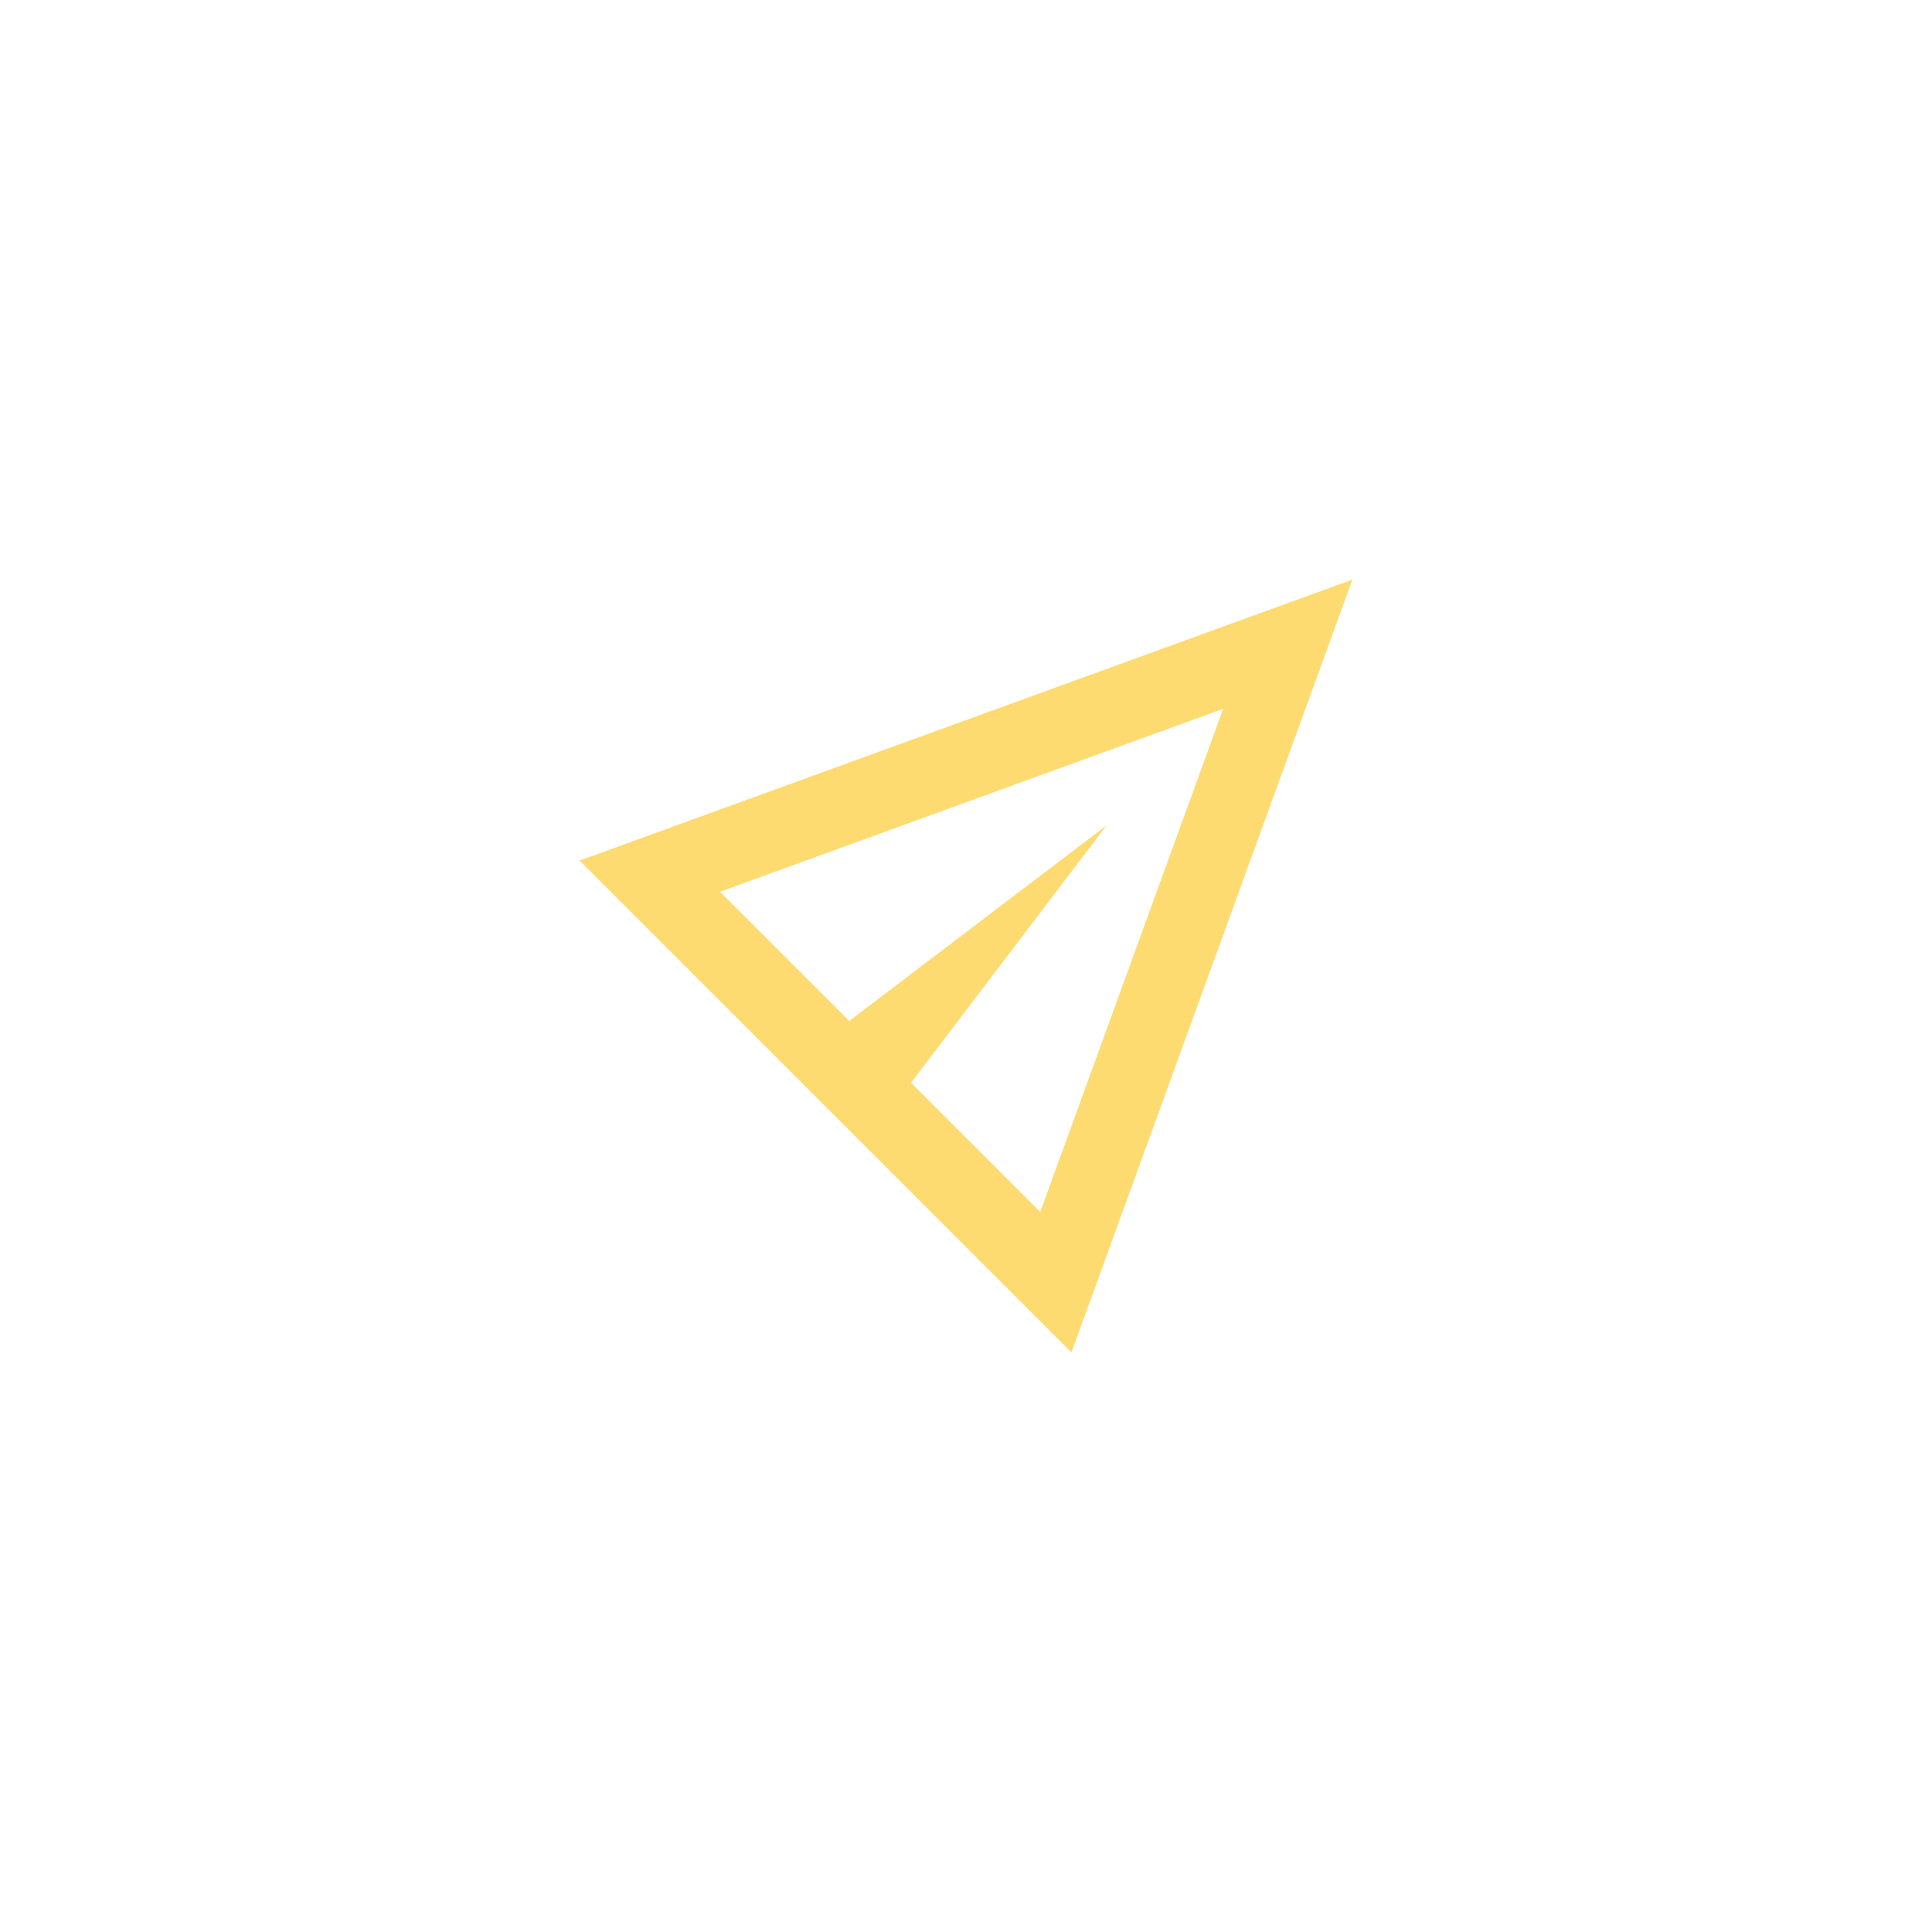 <?xml version="1.0" encoding="utf-8"?>
<svg xmlns="http://www.w3.org/2000/svg" viewBox="-13 -13 50 50" fill="#ffdc70"><path d="M 22 2 L 2 9.271 L 14.729 22 L 22 2 z M 18.656 5.344 L 13.922 18.365 L 10.578 15.021 L 15.637 8.363 L 8.979 13.422 L 5.635 10.078 L 18.656 5.344 z" fill="#FEDB70"/></svg>
